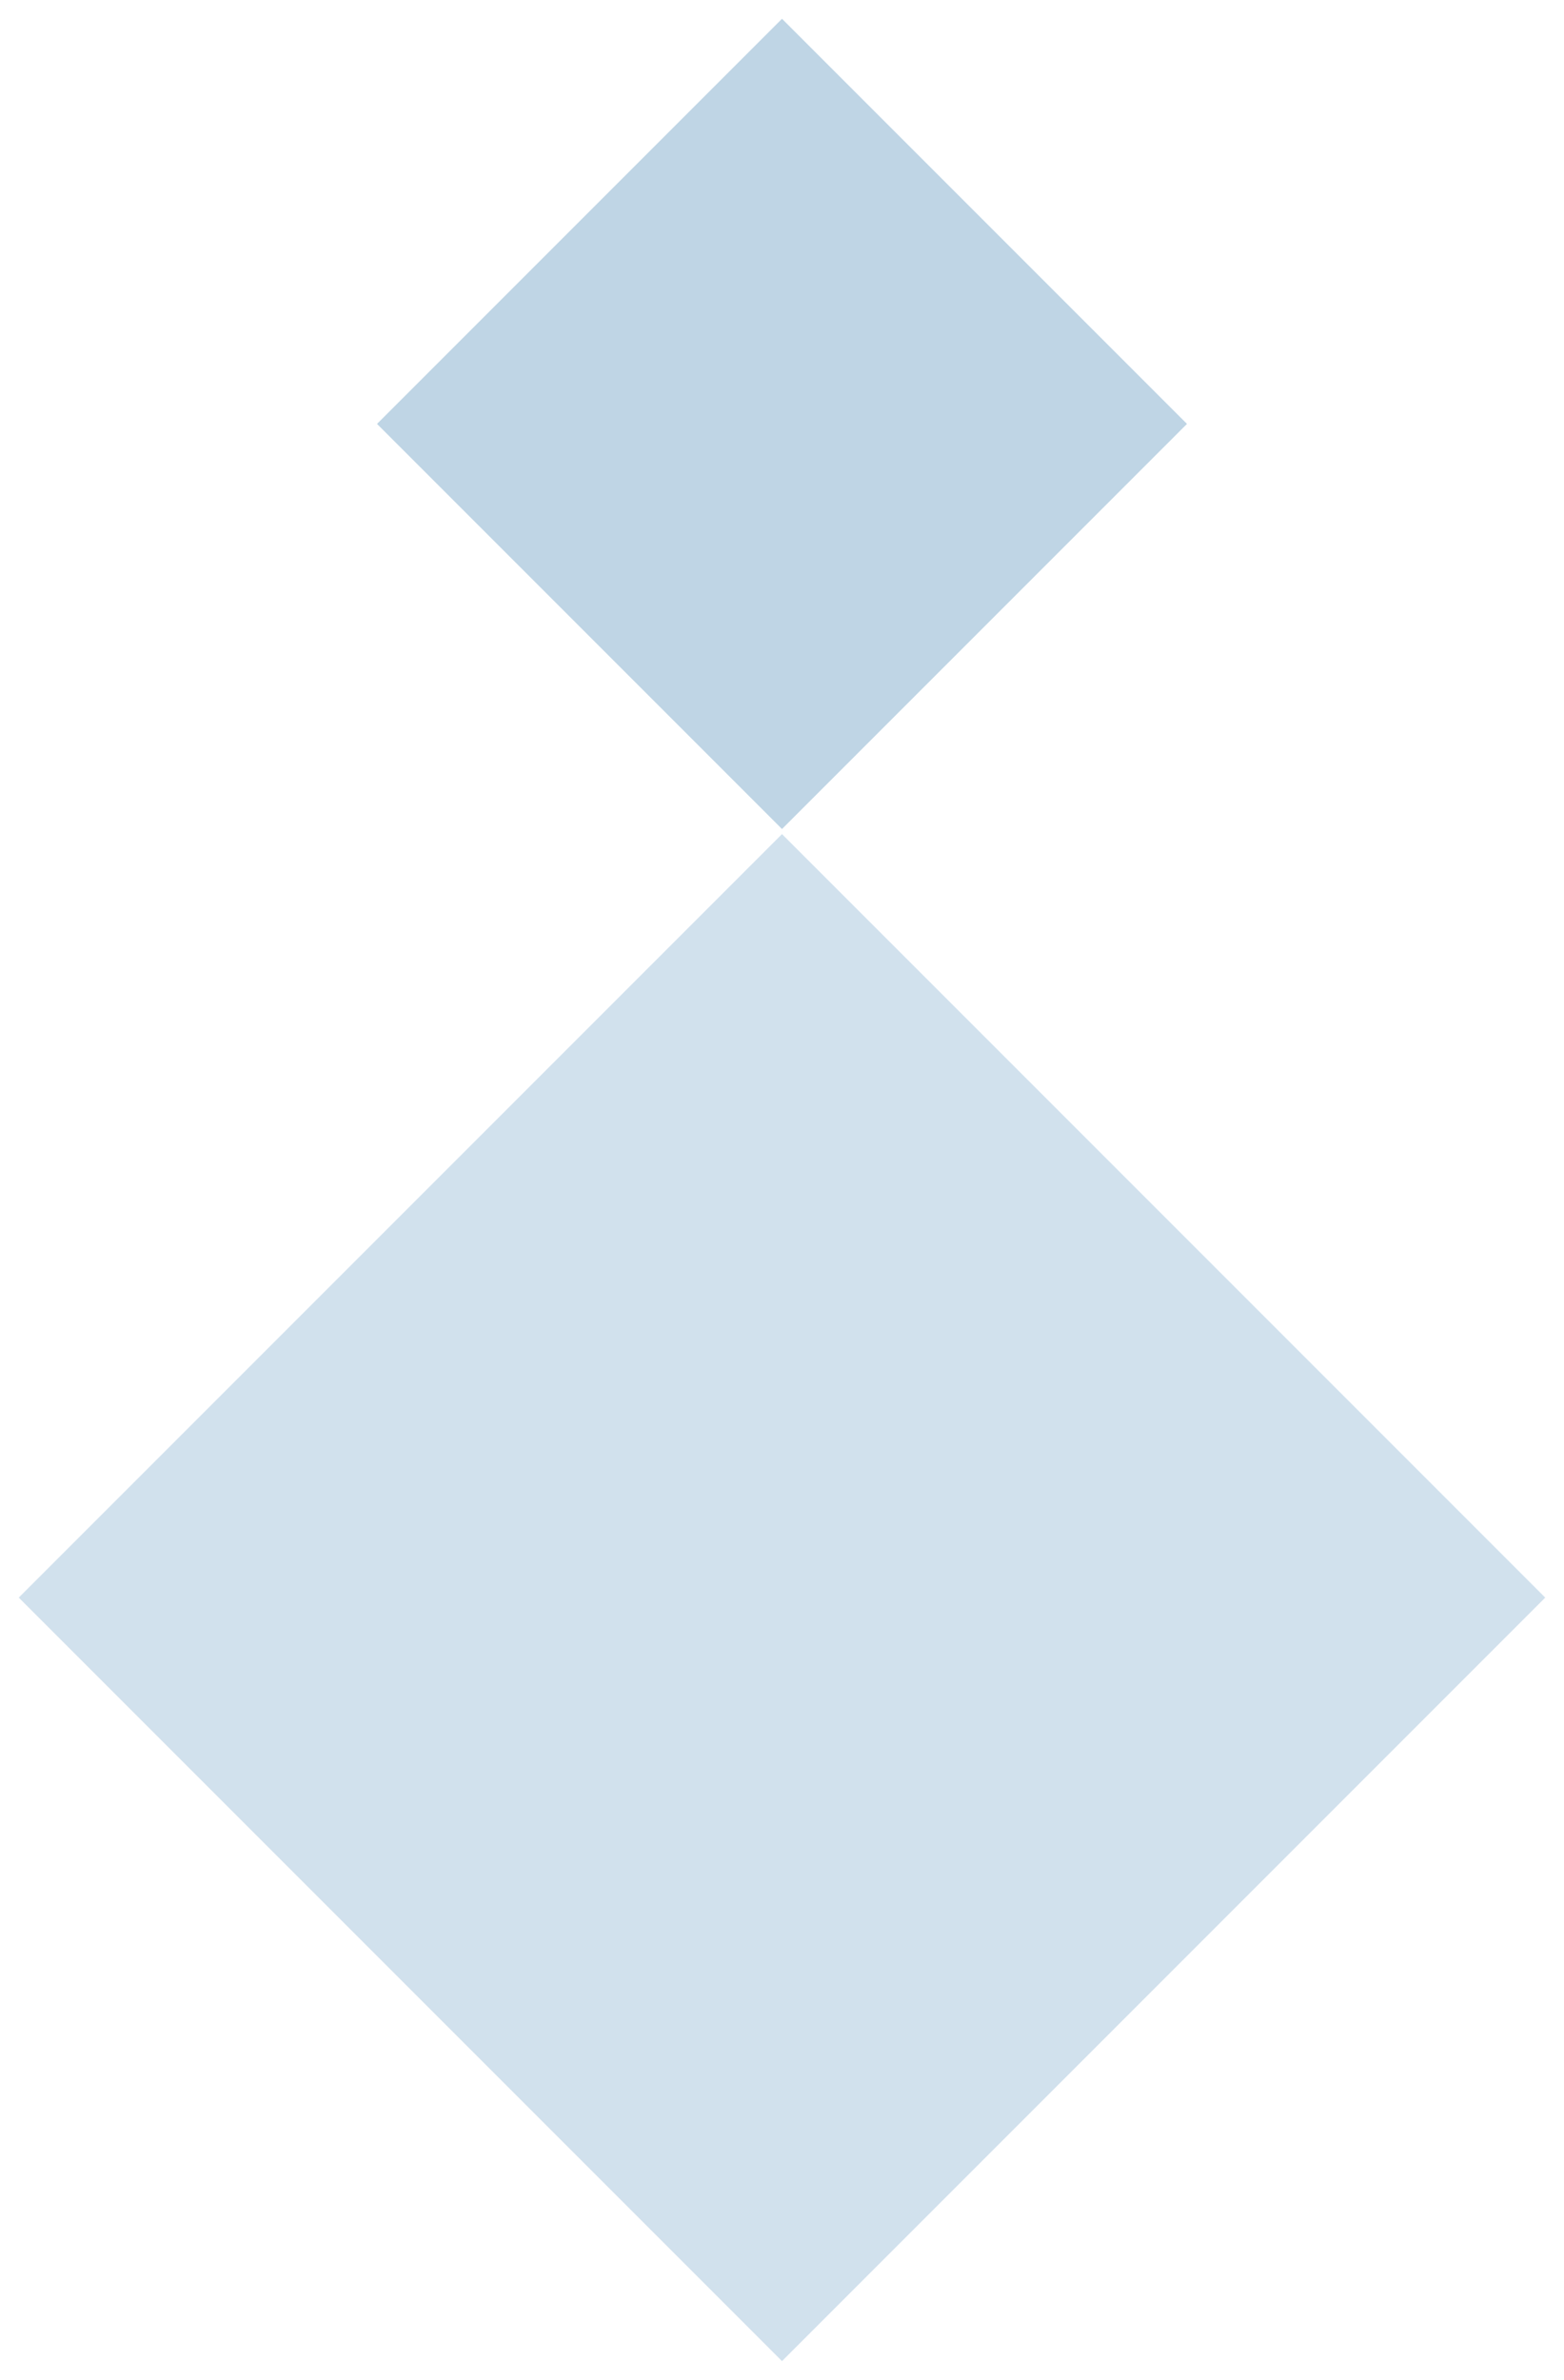 <?xml version="1.0" encoding="UTF-8"?>
<svg width="71px" height="108px" viewBox="0 0 71 108" version="1.1" xmlns="http://www.w3.org/2000/svg" xmlns:xlink="http://www.w3.org/1999/xlink">
    <title>Floating elements</title>
    <g id="Page-1" stroke="none" stroke-width="1" fill="none" fill-rule="evenodd">
        <g id="3,0-Careers" transform="translate(-44, -1842)">
            <g id="2-PROGRESS-TAB" transform="translate(0, 1240)">
                <g id="Floating-elements" transform="translate(44.852, 602.852)">
                    <rect id="Rectangle-Copy-49" fill="#BFD5E5" transform="translate(34.648, 18.385) rotate(45) translate(-34.648, -18.385) " x="21.648" y="5.385" width="26" height="26"></rect>
                    <rect id="Rectangle-Copy-50" fill="#D1E1ED" transform="translate(34.648, 71.648) rotate(45) translate(-34.648, -71.648) " x="10.148" y="47.148" width="49" height="49"></rect>
                </g>
            </g>
        </g>
    </g>
</svg>